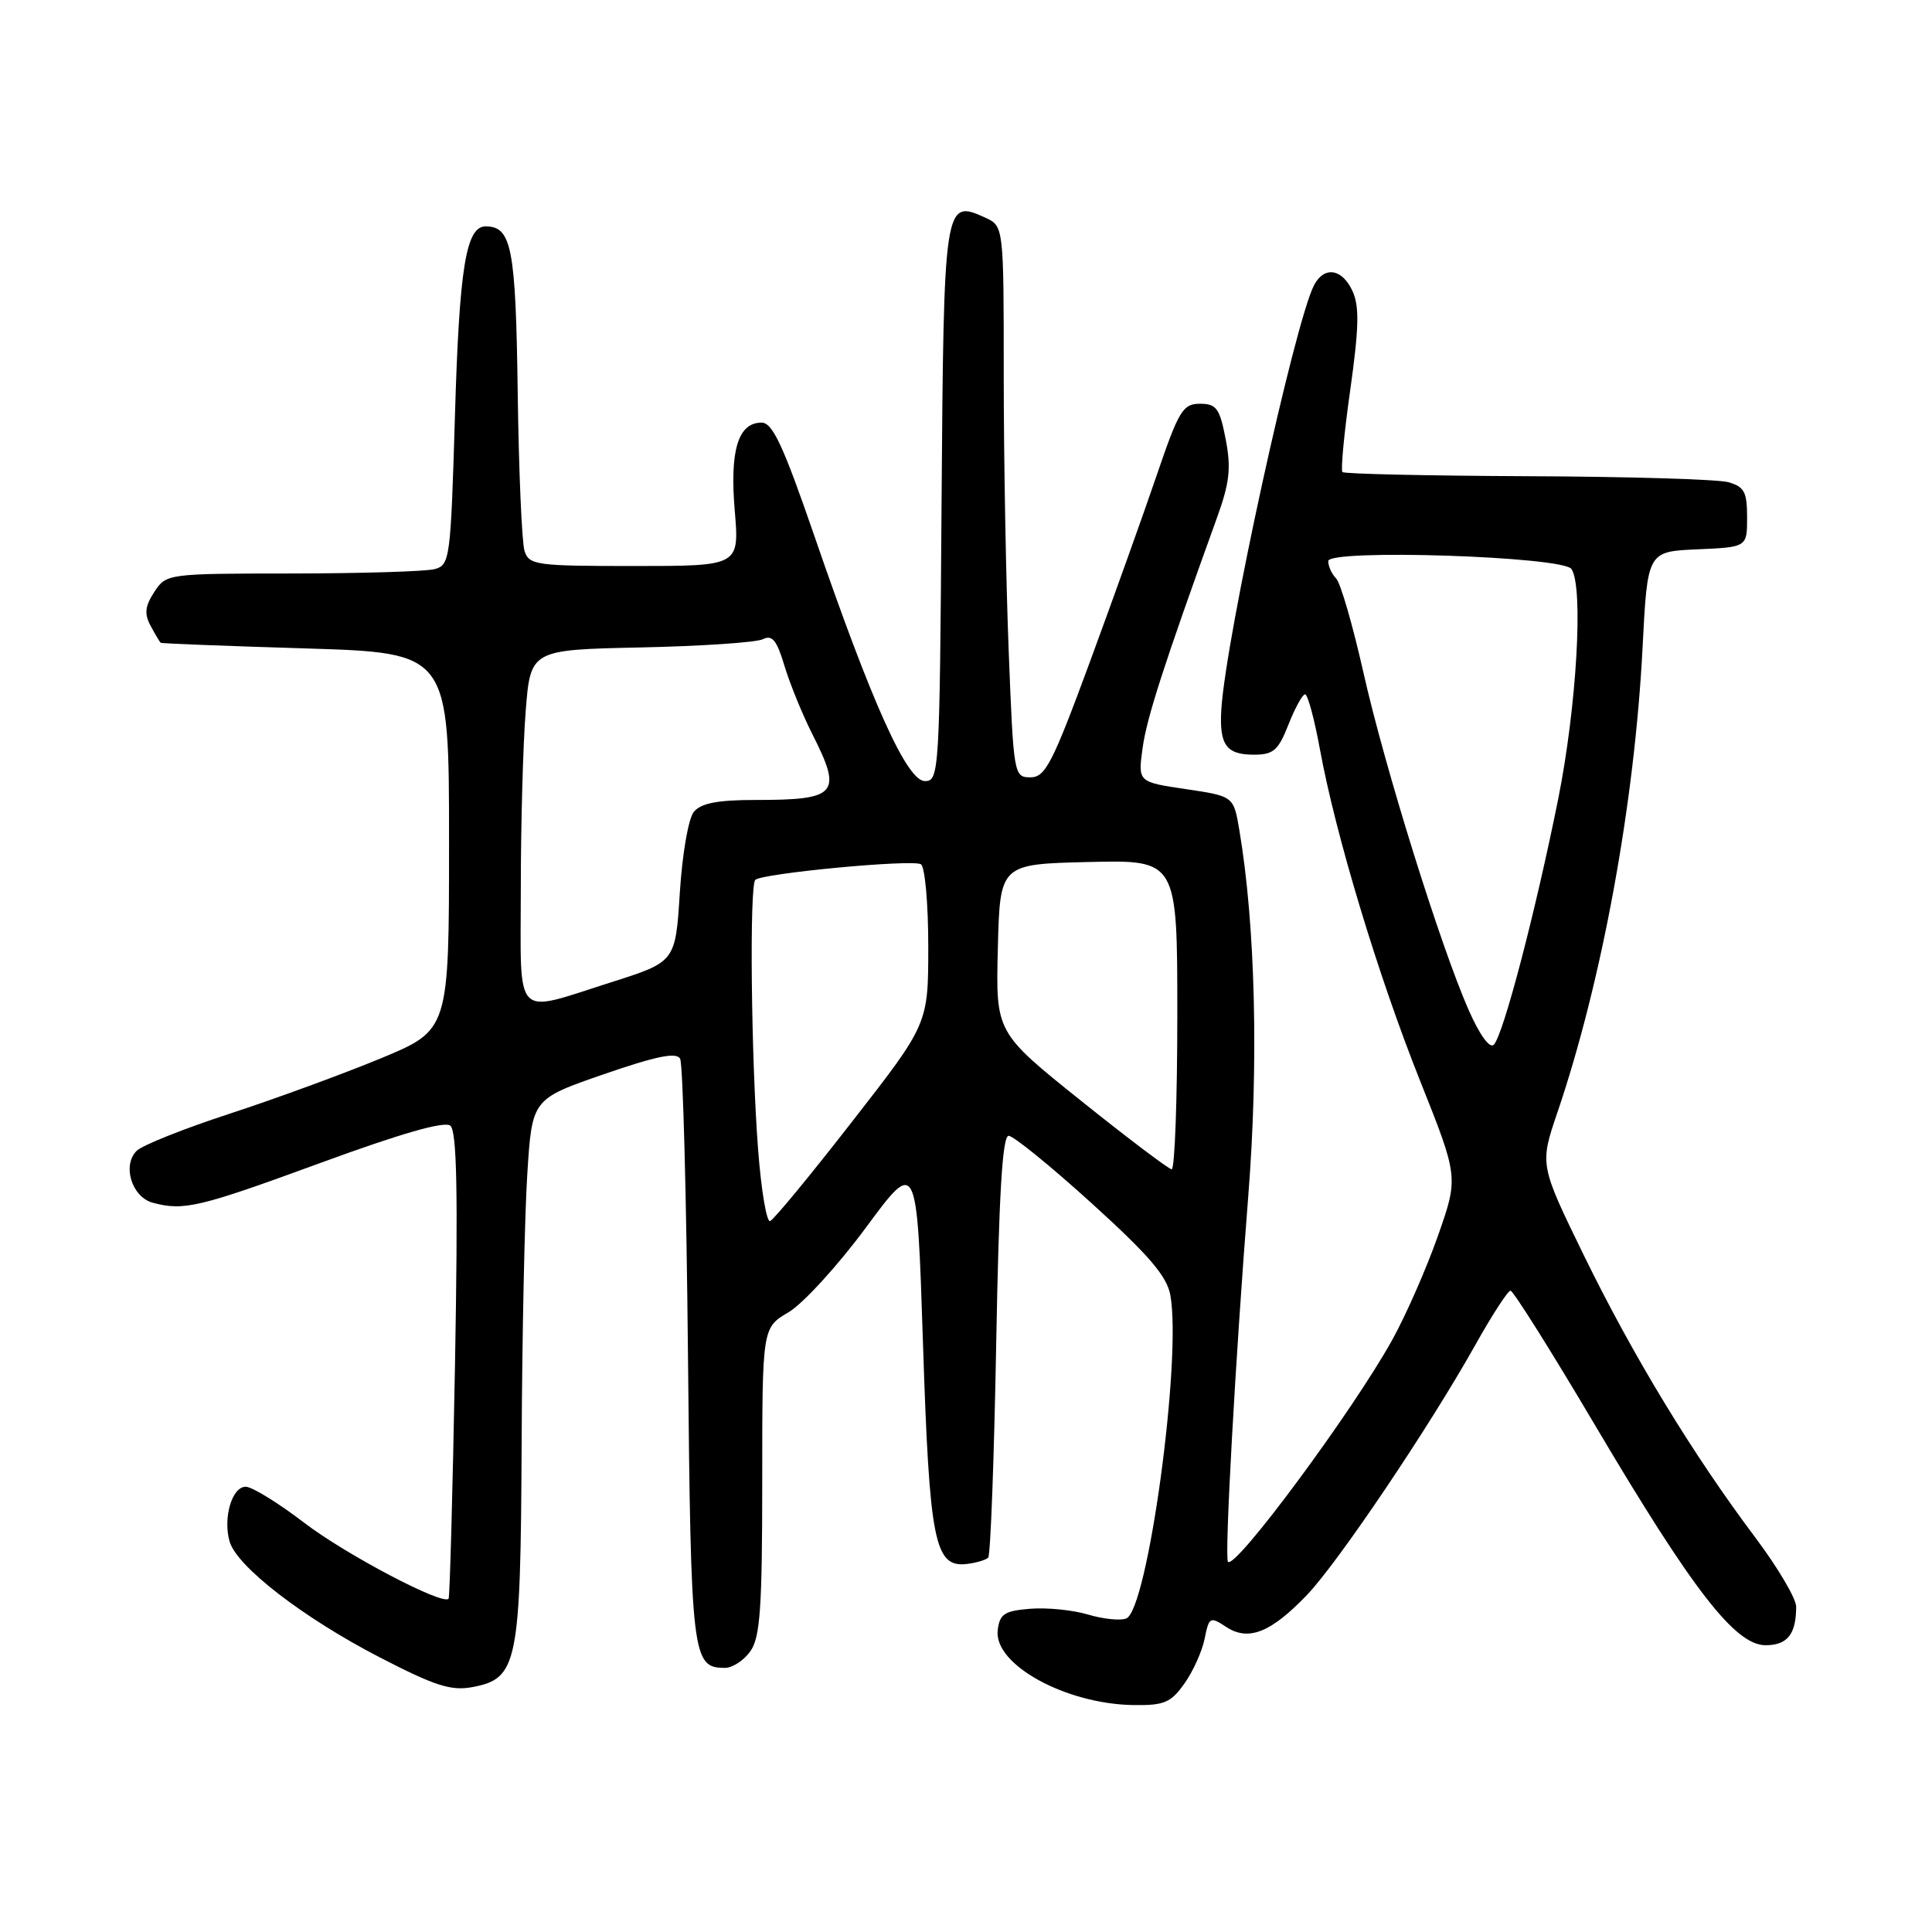 <?xml version="1.0" encoding="UTF-8" standalone="no"?>
<!DOCTYPE svg PUBLIC "-//W3C//DTD SVG 1.1//EN" "http://www.w3.org/Graphics/SVG/1.1/DTD/svg11.dtd" >
<svg xmlns="http://www.w3.org/2000/svg" xmlns:xlink="http://www.w3.org/1999/xlink" version="1.1" viewBox="0 0 256 256">
 <g >
 <path fill="currentColor"
d=" M 156.94 223.08 C 158.08 221.48 159.29 218.80 159.62 217.14 C 160.20 214.25 160.34 214.17 162.48 215.58 C 165.43 217.51 168.39 216.34 173.18 211.34 C 177.31 207.03 189.42 189.05 195.50 178.19 C 197.70 174.26 199.79 171.04 200.15 171.02 C 200.50 171.01 205.56 179.05 211.37 188.88 C 224.32 210.76 229.93 218.00 233.95 218.00 C 236.84 218.00 238.00 216.54 238.00 212.89 C 238.00 211.81 235.56 207.69 232.58 203.72 C 224.27 192.65 216.41 179.72 209.91 166.42 C 204.01 154.33 204.01 154.33 206.36 147.42 C 212.27 130.03 216.59 106.46 217.65 85.79 C 218.30 73.08 218.30 73.08 224.90 72.79 C 231.50 72.50 231.50 72.50 231.50 68.55 C 231.50 65.18 231.13 64.49 229.00 63.89 C 227.62 63.51 215.66 63.15 202.42 63.10 C 189.17 63.04 178.13 62.80 177.88 62.55 C 177.64 62.30 178.10 57.39 178.92 51.63 C 180.07 43.45 180.14 40.60 179.22 38.58 C 177.86 35.60 175.49 35.22 174.14 37.75 C 171.58 42.56 162.41 84.48 161.83 94.04 C 161.55 98.70 162.49 100.00 166.14 100.00 C 168.74 100.00 169.38 99.44 170.73 96.00 C 171.60 93.80 172.59 92.00 172.93 92.00 C 173.28 92.00 174.16 95.26 174.89 99.25 C 176.97 110.62 182.62 129.32 188.18 143.24 C 193.26 155.99 193.26 155.99 190.54 163.74 C 189.04 168.01 186.32 174.22 184.48 177.54 C 179.29 186.92 163.61 208.11 162.71 206.94 C 162.24 206.32 163.70 179.95 165.40 158.50 C 166.79 140.90 166.35 122.59 164.22 110.00 C 163.46 105.50 163.46 105.50 157.12 104.56 C 150.78 103.62 150.78 103.62 151.40 99.12 C 151.95 95.12 154.15 88.28 161.22 68.70 C 162.94 63.96 163.15 62.05 162.41 58.20 C 161.62 54.10 161.18 53.50 159.00 53.50 C 156.74 53.50 156.19 54.40 153.26 63.00 C 151.48 68.22 147.49 79.36 144.40 87.75 C 139.45 101.17 138.51 103.00 136.54 103.00 C 134.35 103.00 134.30 102.71 133.66 86.34 C 133.30 77.18 133.00 60.74 133.00 49.82 C 133.00 29.96 133.00 29.96 130.53 28.83 C 125.11 26.36 125.05 26.76 124.76 66.86 C 124.51 102.40 124.44 103.50 122.56 103.50 C 120.18 103.50 115.57 93.29 107.92 71.05 C 103.77 59.00 102.37 56.00 100.91 56.00 C 97.80 56.00 96.68 59.68 97.36 67.68 C 97.97 75.00 97.97 75.00 84.05 75.00 C 70.99 75.00 70.10 74.88 69.50 72.99 C 69.15 71.88 68.74 62.46 68.60 52.05 C 68.34 32.83 67.80 30.00 64.35 30.00 C 61.74 30.00 60.86 35.45 60.28 55.17 C 59.72 74.06 59.61 74.87 57.60 75.41 C 56.44 75.72 47.97 75.98 38.77 75.99 C 22.16 76.00 22.03 76.02 20.45 78.43 C 19.21 80.33 19.10 81.33 19.96 82.93 C 20.57 84.07 21.17 85.08 21.29 85.17 C 21.40 85.27 30.05 85.60 40.50 85.92 C 59.50 86.50 59.50 86.50 59.50 111.49 C 59.50 136.48 59.50 136.48 50.50 140.22 C 45.55 142.27 36.55 145.57 30.50 147.55 C 24.45 149.52 18.88 151.74 18.12 152.48 C 16.16 154.40 17.46 158.62 20.24 159.37 C 24.36 160.47 26.37 159.99 42.50 154.08 C 53.14 150.18 58.89 148.53 59.67 149.16 C 60.54 149.87 60.70 158.00 60.29 180.81 C 59.98 197.69 59.60 211.65 59.44 211.84 C 58.67 212.75 45.79 205.97 40.29 201.76 C 36.87 199.14 33.39 197.00 32.56 197.00 C 30.74 197.00 29.53 201.11 30.42 204.25 C 31.36 207.56 40.18 214.37 50.30 219.60 C 57.63 223.39 59.78 224.08 62.59 223.55 C 68.60 222.42 68.98 220.51 69.12 191.30 C 69.18 177.11 69.52 161.03 69.87 155.56 C 70.50 145.63 70.50 145.63 79.98 142.35 C 86.99 139.93 89.63 139.39 90.12 140.29 C 90.49 140.95 90.96 158.65 91.16 179.61 C 91.55 219.71 91.70 221.00 96.07 221.00 C 97.07 221.00 98.59 220.00 99.44 218.78 C 100.73 216.94 101.00 213.01 101.00 196.24 C 101.00 175.93 101.00 175.93 104.49 173.88 C 106.40 172.74 111.02 167.70 114.74 162.66 C 121.50 153.50 121.50 153.50 122.30 178.00 C 123.16 204.41 123.83 207.76 128.15 207.23 C 129.38 207.08 130.63 206.70 130.94 206.40 C 131.25 206.09 131.72 193.39 132.00 178.17 C 132.36 158.34 132.82 150.50 133.65 150.50 C 134.28 150.50 139.23 154.52 144.65 159.44 C 152.26 166.34 154.63 169.11 155.08 171.63 C 156.61 180.15 152.07 213.37 149.23 214.46 C 148.44 214.77 146.15 214.53 144.15 213.93 C 142.14 213.33 138.70 212.99 136.50 213.17 C 133.07 213.45 132.46 213.86 132.20 216.03 C 131.68 220.56 141.18 225.79 150.18 225.93 C 154.25 225.99 155.14 225.62 156.94 223.08 Z  M 100.45 152.30 C 99.53 140.22 99.29 117.38 100.08 116.59 C 100.95 115.72 120.92 113.83 122.03 114.52 C 122.56 114.85 123.00 119.74 123.00 125.39 C 123.00 135.67 123.00 135.67 112.94 148.58 C 107.41 155.69 102.51 161.64 102.04 161.80 C 101.58 161.97 100.86 157.69 100.45 152.30 Z  M 143.22 145.84 C 131.94 136.80 131.94 136.80 132.22 125.65 C 132.50 114.50 132.50 114.50 144.25 114.22 C 156.00 113.94 156.00 113.94 156.00 134.47 C 156.00 145.76 155.66 154.97 155.25 154.94 C 154.84 154.90 149.42 150.81 143.22 145.84 Z  M 194.63 133.89 C 190.90 125.45 183.48 101.68 180.65 89.07 C 179.24 82.81 177.62 77.22 177.04 76.64 C 176.47 76.07 176.00 75.04 176.00 74.35 C 176.00 72.71 207.12 73.72 208.23 75.40 C 209.84 77.81 208.92 93.62 206.47 105.87 C 203.46 120.84 199.20 137.13 197.94 138.43 C 197.40 138.98 196.08 137.17 194.63 133.89 Z  M 69.01 117.75 C 69.01 109.36 69.30 98.81 69.65 94.30 C 70.29 86.10 70.29 86.10 84.89 85.79 C 92.93 85.62 100.21 85.13 101.08 84.70 C 102.32 84.08 102.93 84.83 103.94 88.21 C 104.65 90.57 106.30 94.62 107.61 97.22 C 111.66 105.22 110.99 106.00 100.04 106.00 C 95.11 106.00 92.89 106.43 91.95 107.56 C 91.22 108.43 90.41 113.10 90.08 118.28 C 89.50 127.45 89.50 127.45 81.00 130.15 C 67.90 134.31 69.00 135.44 69.01 117.75 Z "/>
</g>
</svg>